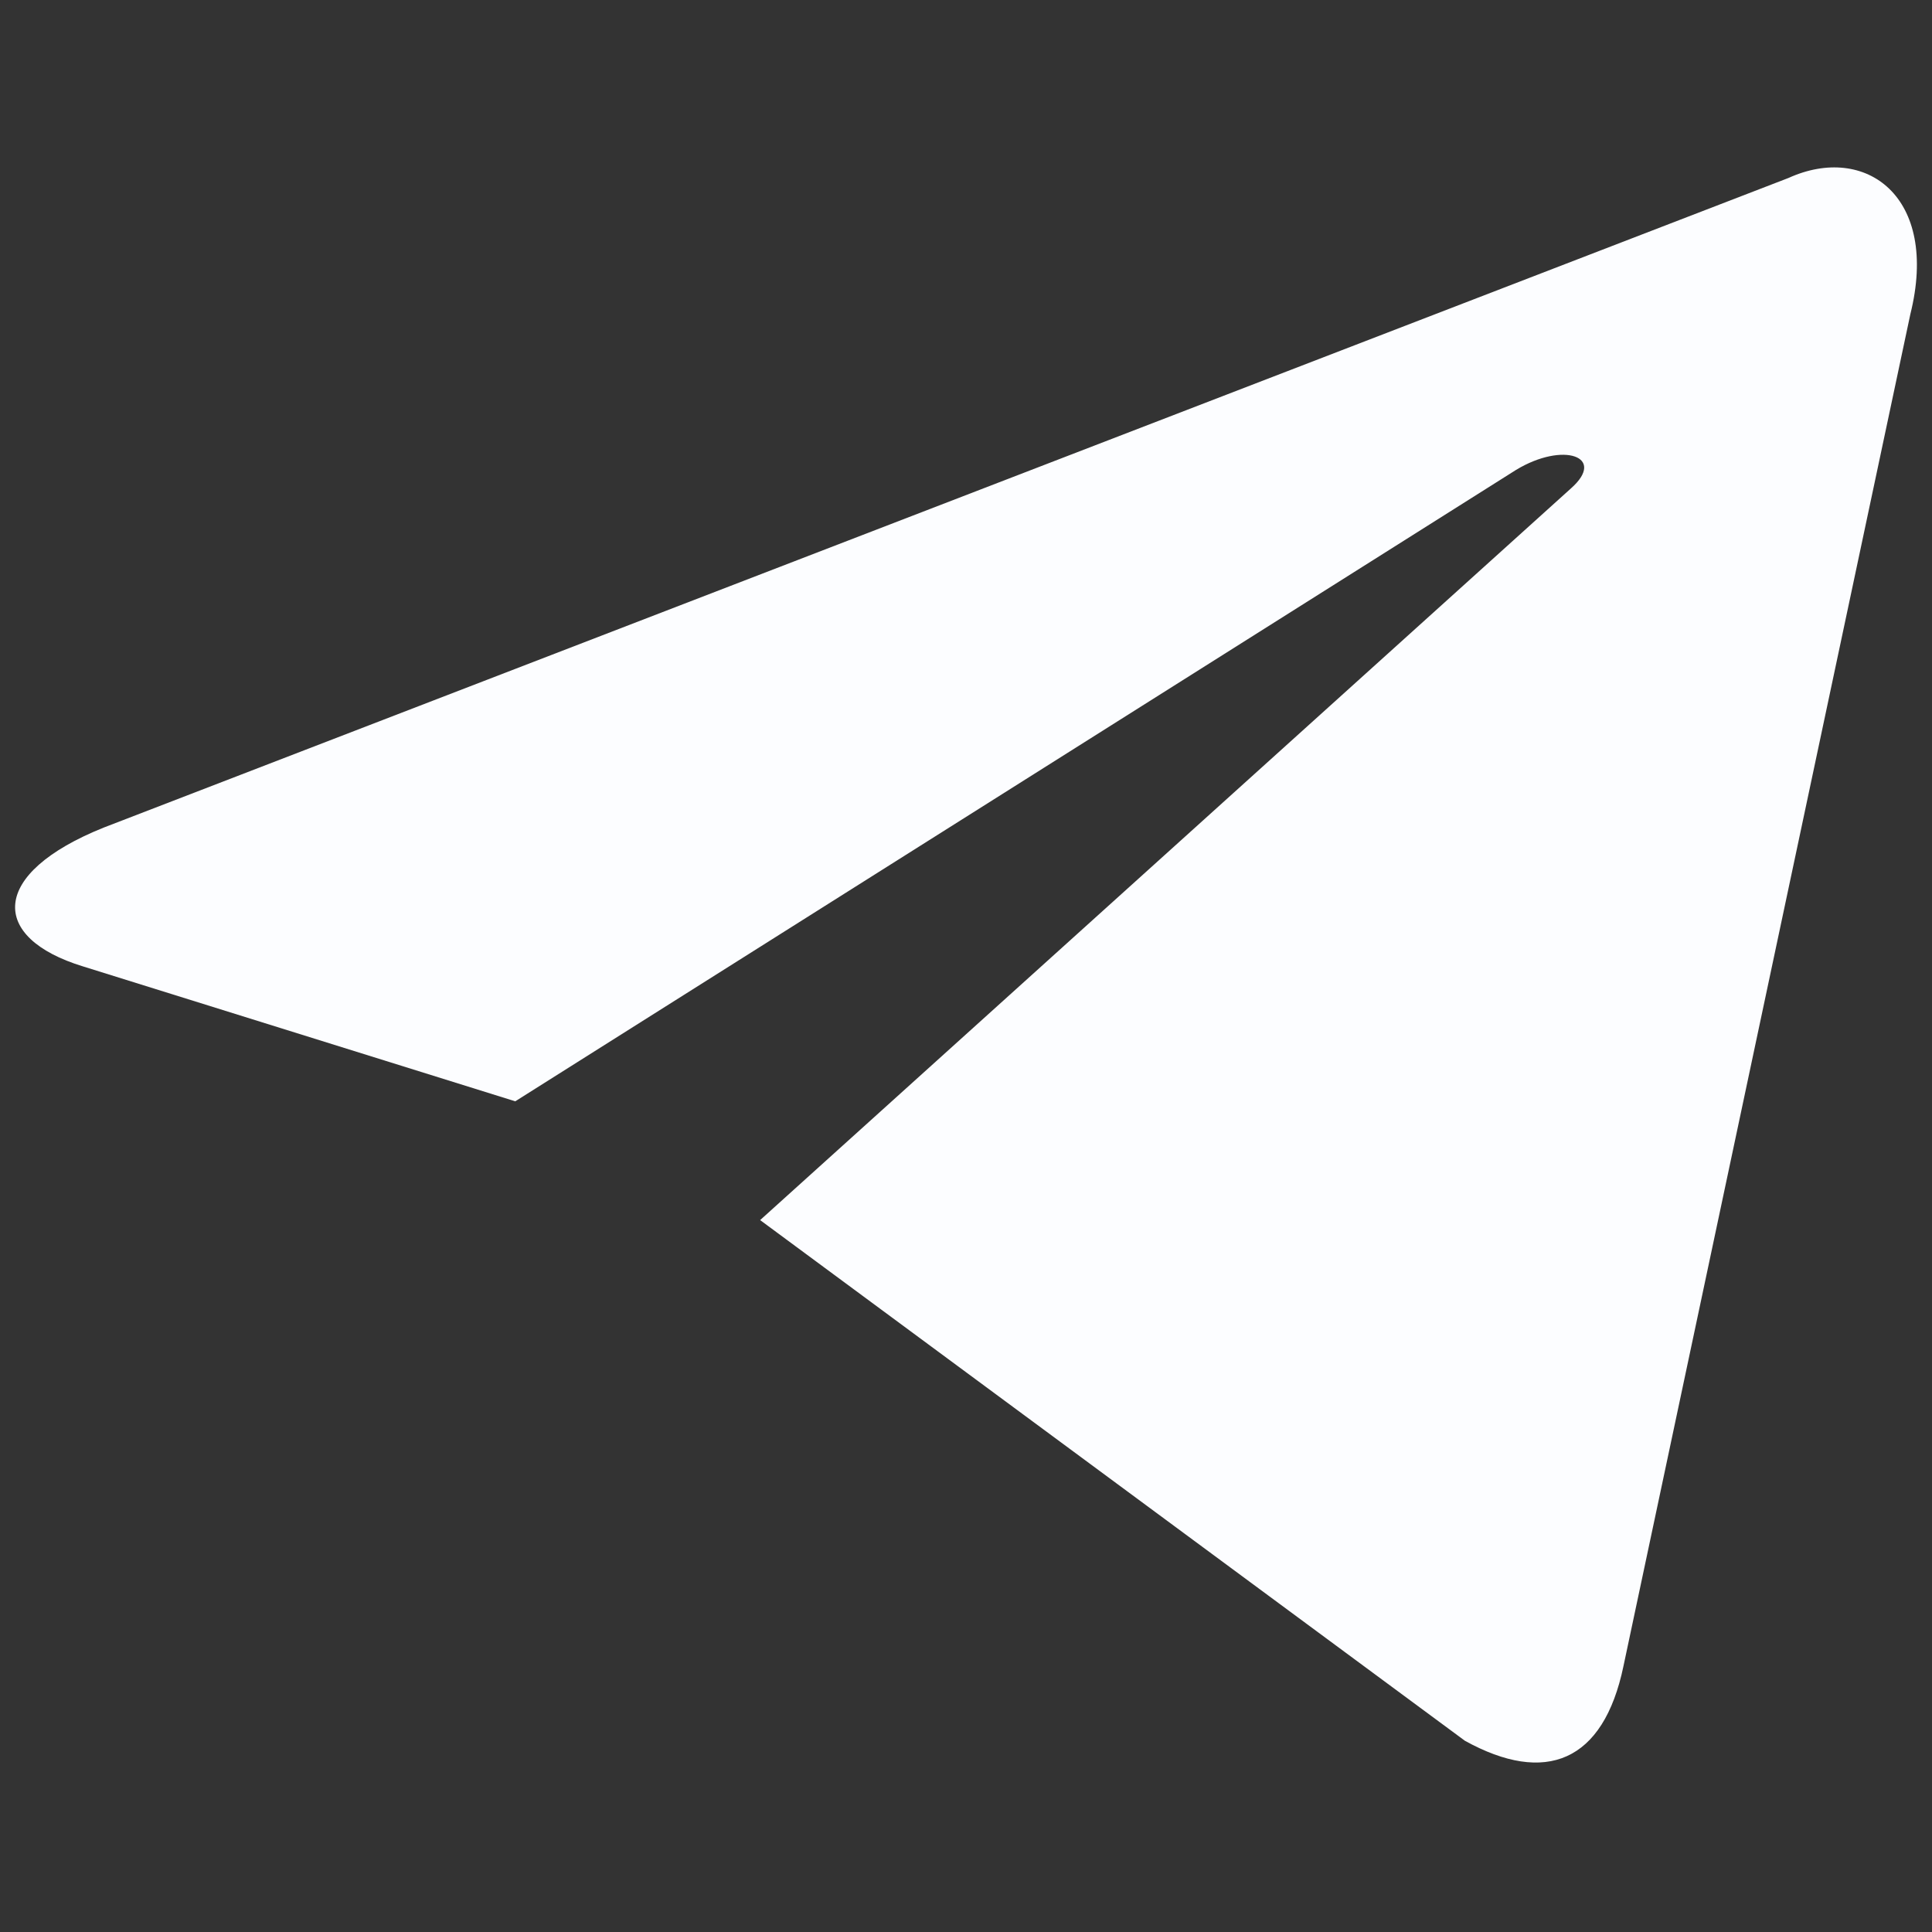 <?xml version="1.0" encoding="UTF-8"?>
<!-- Generated by Pixelmator Pro 3.6.5 -->
<svg width="256" height="256" viewBox="0 0 256 256" xmlns="http://www.w3.org/2000/svg">
    <rect x="0" y="0" width="256" height="256" fill="#333333" stroke="none"/>
    <path id="Pfad" fill="#fcfdff" stroke="none" d="M 100.721 161.669 L 194.113 230.665 C 204.774 236.549 212.46 233.505 215.116 220.774 L 253.13 41.638 C 257.022 26.033 247.184 18.952 236.987 23.58 L 13.765 109.65 C -1.472 115.761 -1.38 124.266 10.988 128.051 L 68.275 145.929 L 200.888 62.263 C 207.149 58.469 212.897 60.509 208.181 64.696 L 100.721 161.669 Z"/>
</svg>
